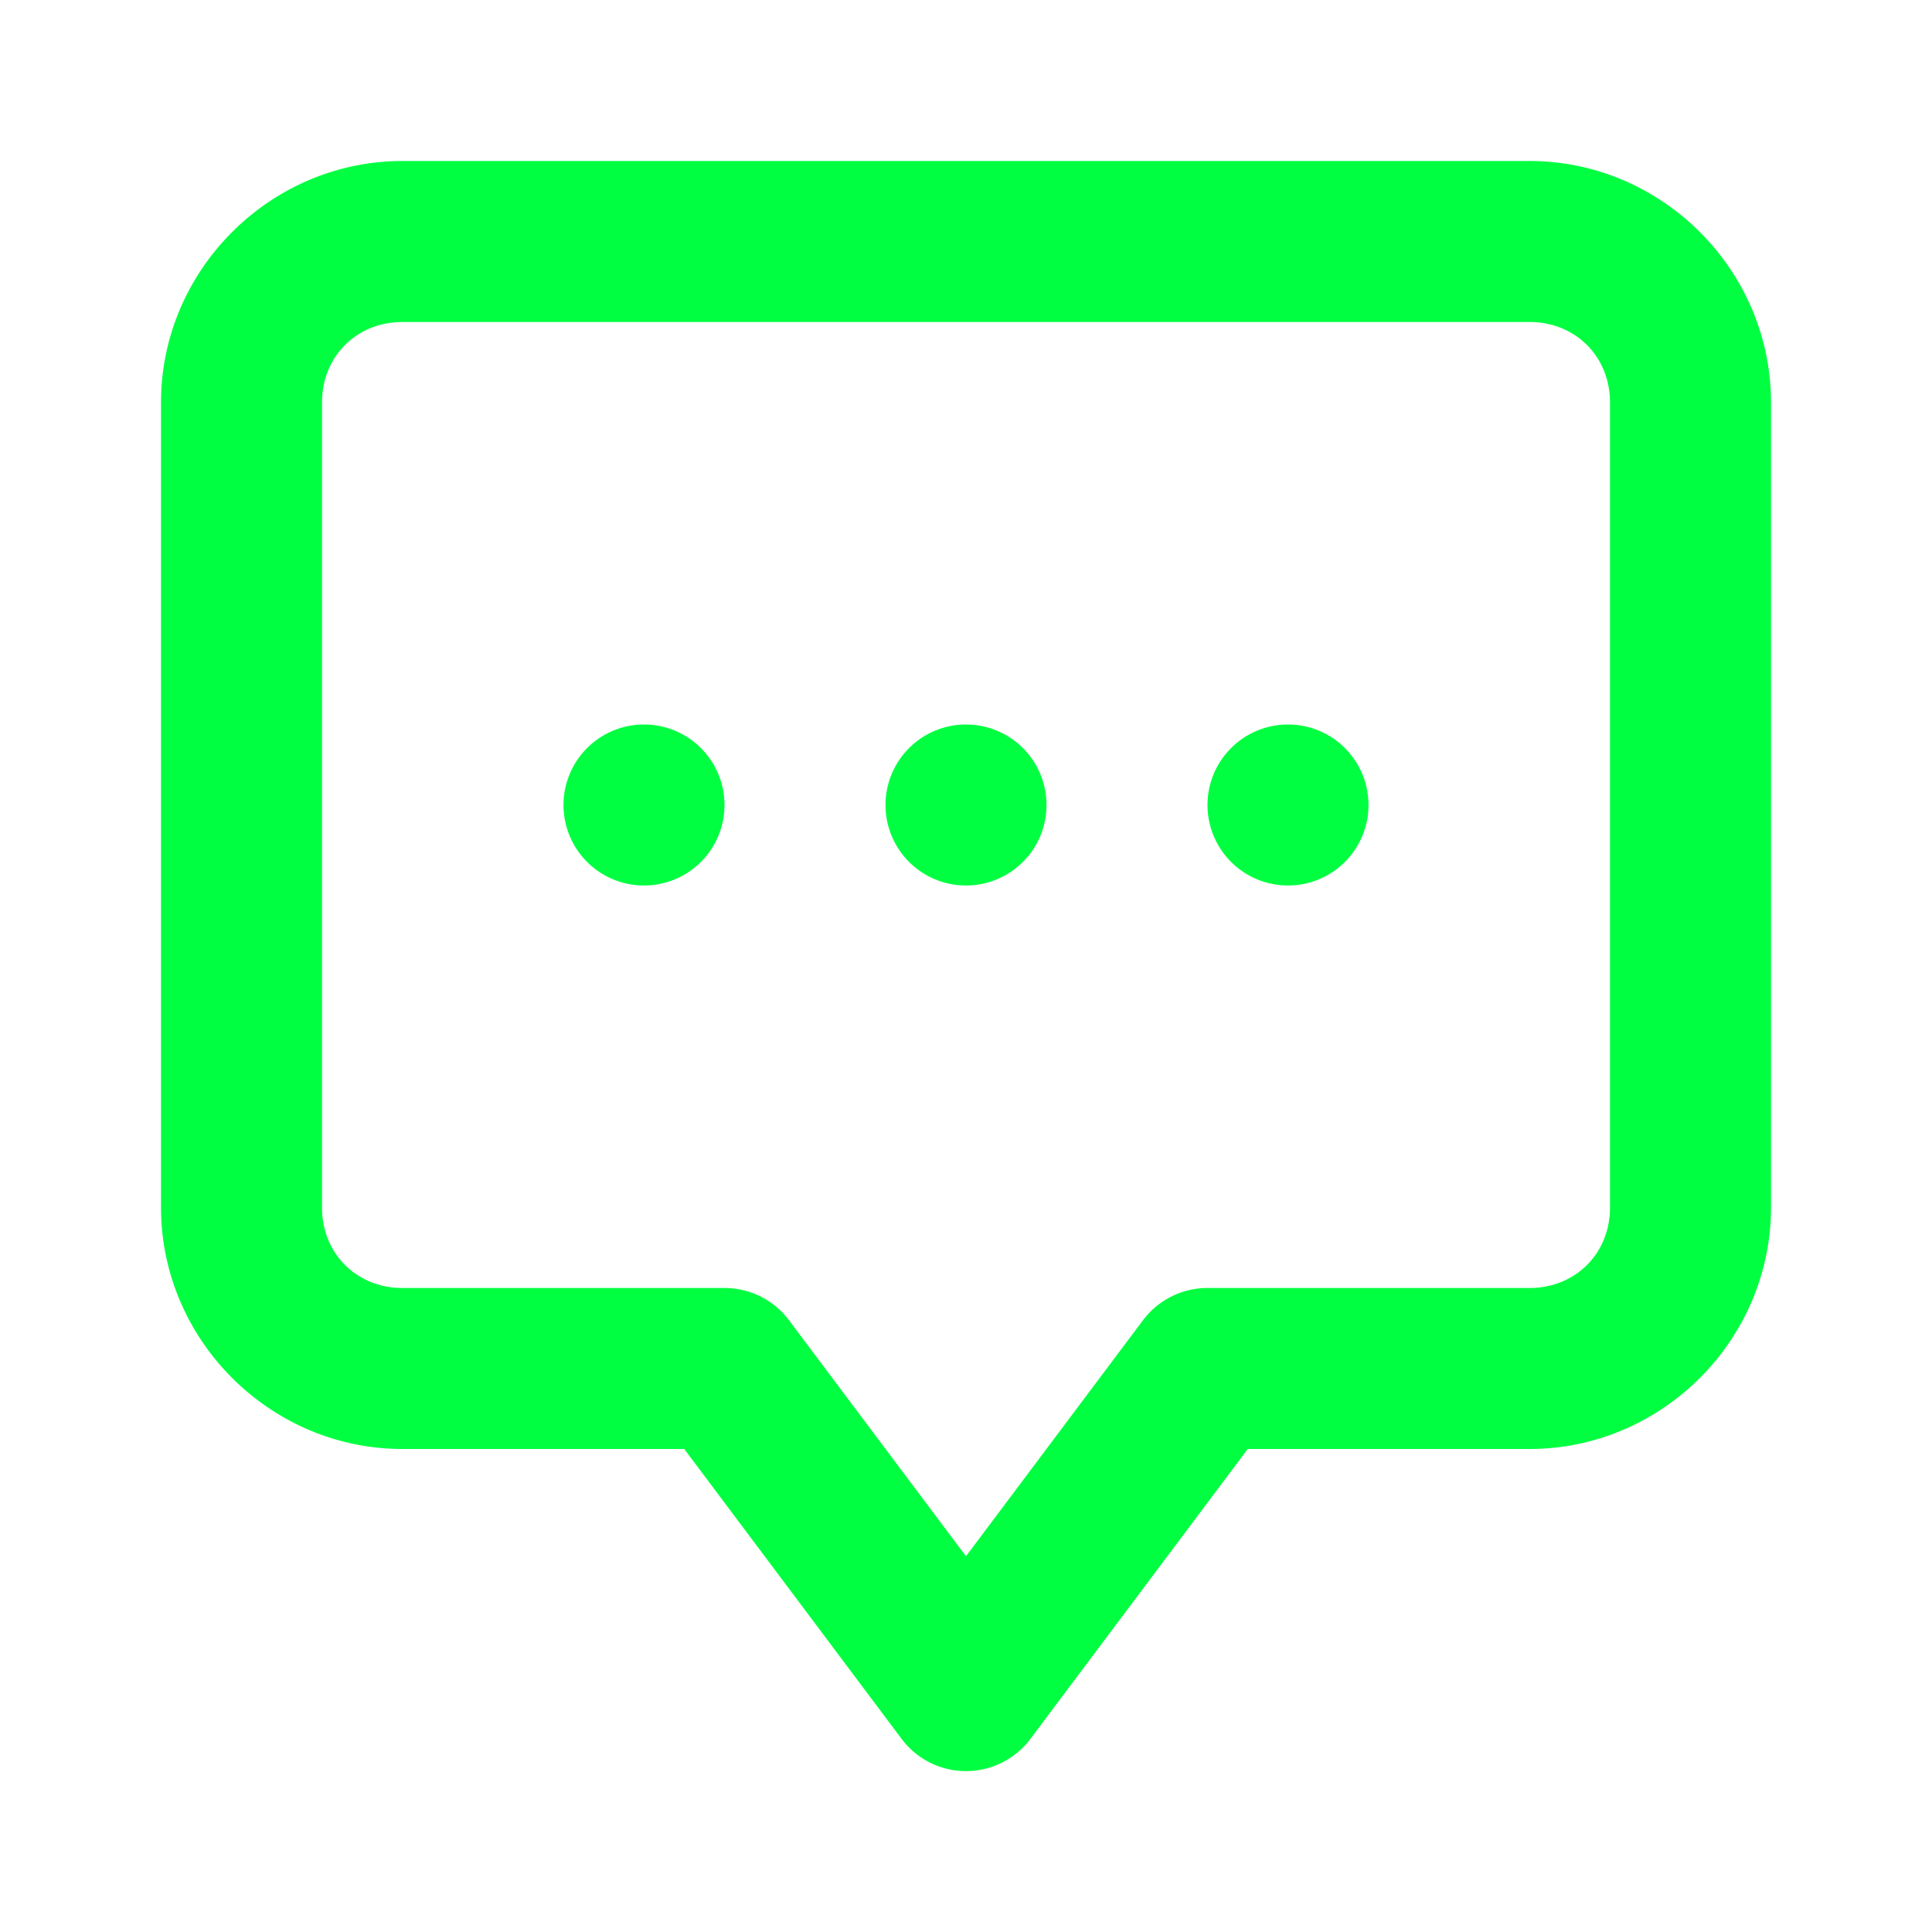 <?xml version="1.0" ?><svg height="24" id="svg8" version="1.1" viewBox="0 0 24 24" width="24" xmlns="http://www.w3.org/2000/svg" xmlns:cc="http://creativecommons.org/ns#" xmlns:dc="http://purl.org/dc/elements/1.1/" xmlns:rdf="http://www.w3.org/1999/02/22-rdf-syntax-ns#" xmlns:svg="http://www.w3.org/2000/svg"><defs id="defs2"/><g id="g1818" style="display:inline" transform="translate(0,-290.65)"><path d="m 5,292.65 c -1.645,0 -3,1.355 -3,3 v 10 c 0,1.645 1.355,3 3,3 h 3.5 l 2.699,3.6 a 1,1 0 0 0 1.602,0 L 15.5,308.65 H 19 c 1.645,0 3,-1.355 3,-3 v -10 c 0,-1.645 -1.355,-3 -3,-3 z m 0,2 h 14 c 0.571,0 1,0.429 1,1 v 10 c 0,0.571 -0.429,1 -1,1 h -4 a 1,1 0 0 0 -0.801,0.4 L 12,309.982 9.801,307.05 A 1,1 0 0 0 9,306.65 H 5 c -0.571,0 -1,-0.429 -1,-1 v -10 c 0,-0.571 0.429,-1 1,-1 z" id="rect1799" style="color:#00FF41;font-style:normal;font-variant:normal;font-weight:normal;font-stretch:normal;font-size:medium;line-height:normal;font-family:sans-serif;font-variant-ligatures:normal;font-variant-position:normal;font-variant-caps:normal;font-variant-numeric:normal;font-variant-alternates:normal;font-variant-east-asian:normal;font-feature-settings:normal;font-variation-settings:normal;text-indent:0;text-align:start;text-decoration:none;text-decoration-line:none;text-decoration-style:solid;text-decoration-color:#00FF41;letter-spacing:normal;word-spacing:normal;text-transform:none;writing-mode:lr-tb;direction:ltr;text-orientation:mixed;dominant-baseline:auto;baseline-shift:baseline;text-anchor:start;white-space:normal;shape-padding:0;shape-margin:0;inline-size:0;clip-rule:nonzero;display:inline;overflow:visible;visibility:visible;opacity:1;isolation:auto;mix-blend-mode:normal;color-interpolation:sRGB;color-interpolation-filters:linearRGB;solid-color:#00FF41;solid-opacity:1;vector-effect:none;fill:#00FF41;fill-opacity:1;fill-rule:nonzero;stroke:none;stroke-linecap:round;stroke-linejoin:round;stroke-miterlimit:4;stroke-dasharray:none;stroke-dashoffset:0;stroke-opacity:1;color-rendering:auto;image-rendering:auto;shape-rendering:auto;text-rendering:auto;enable-background:accumulate;stop-color:#00FF41;stop-opacity:1"/><path d="m 9,300.65 a 1,1 0 0 1 -1,1 1,1 0 0 1 -1,-1 1,1 0 0 1 1,-1 A 1,1 0 0 1 9,300.65 Z" id="path1806" style="fill:#00FF41;fill-opacity:1;stroke:none;stroke-width:1;stroke-linecap:round;stroke-linejoin:round;stroke-miterlimit:4;stroke-dasharray:none;stroke-opacity:1;opacity:1"/><path d="m 13,300.65 a 1,1 0 0 1 -1,1 1,1 0 0 1 -1,-1 1,1 0 0 1 1,-1 A 1,1 0 0 1 13,300.65 Z" id="circle1808" style="fill:#00FF41;fill-opacity:1;stroke:none;stroke-width:1;stroke-linecap:round;stroke-linejoin:round;stroke-miterlimit:4;stroke-dasharray:none;stroke-opacity:1;opacity:1"/><path d="m 17,300.65 a 1,1 0 0 1 -1,1 1,1 0 0 1 -1,-1 1,1 0 0 1 1,-1 1,1 0 0 1 1,1 z" id="circle1810" style="fill:#00FF41;fill-opacity:1;stroke:none;stroke-width:1;stroke-linecap:round;stroke-linejoin:round;stroke-miterlimit:4;stroke-dasharray:none;stroke-opacity:1;opacity:1"/></g></svg>